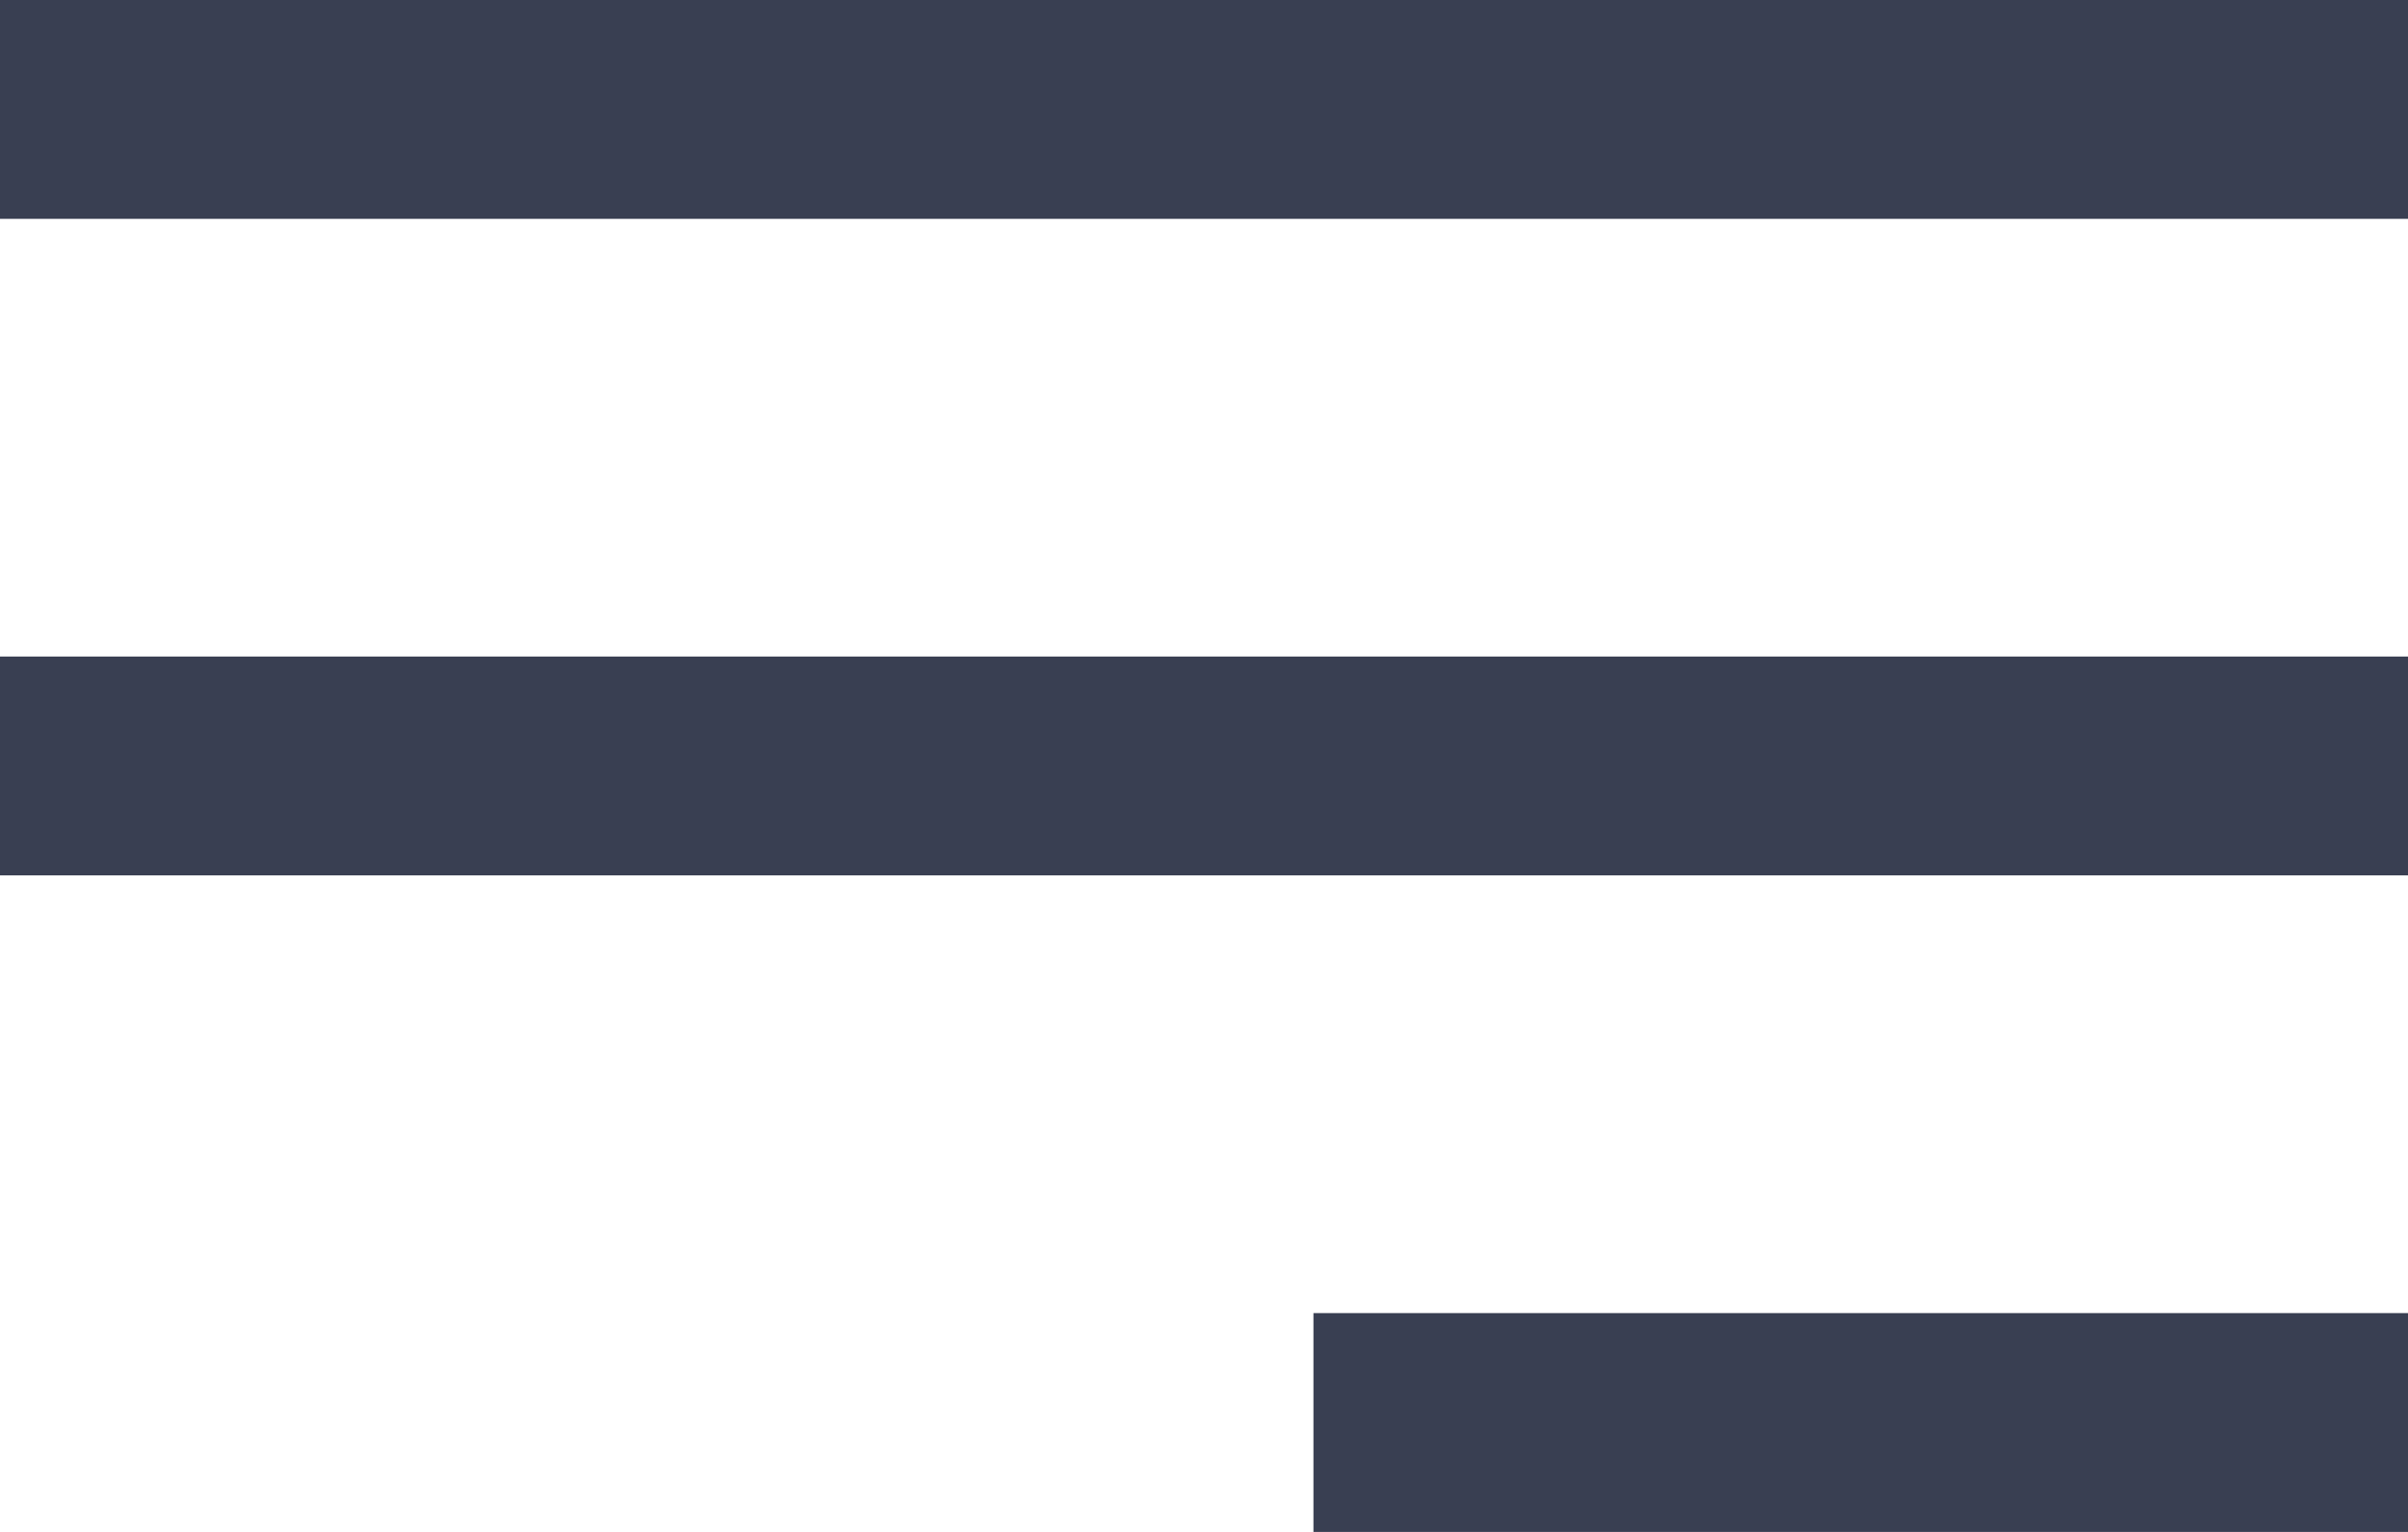 <svg width="22" height="14" viewBox="0 0 22 14" fill="none" xmlns="http://www.w3.org/2000/svg">
<rect width="22" height="2" fill="#393F52"/>
<rect y="6" width="22" height="2" fill="#393F52"/>
<rect x="12" y="12" width="10" height="2" fill="#393F52"/>
</svg>
